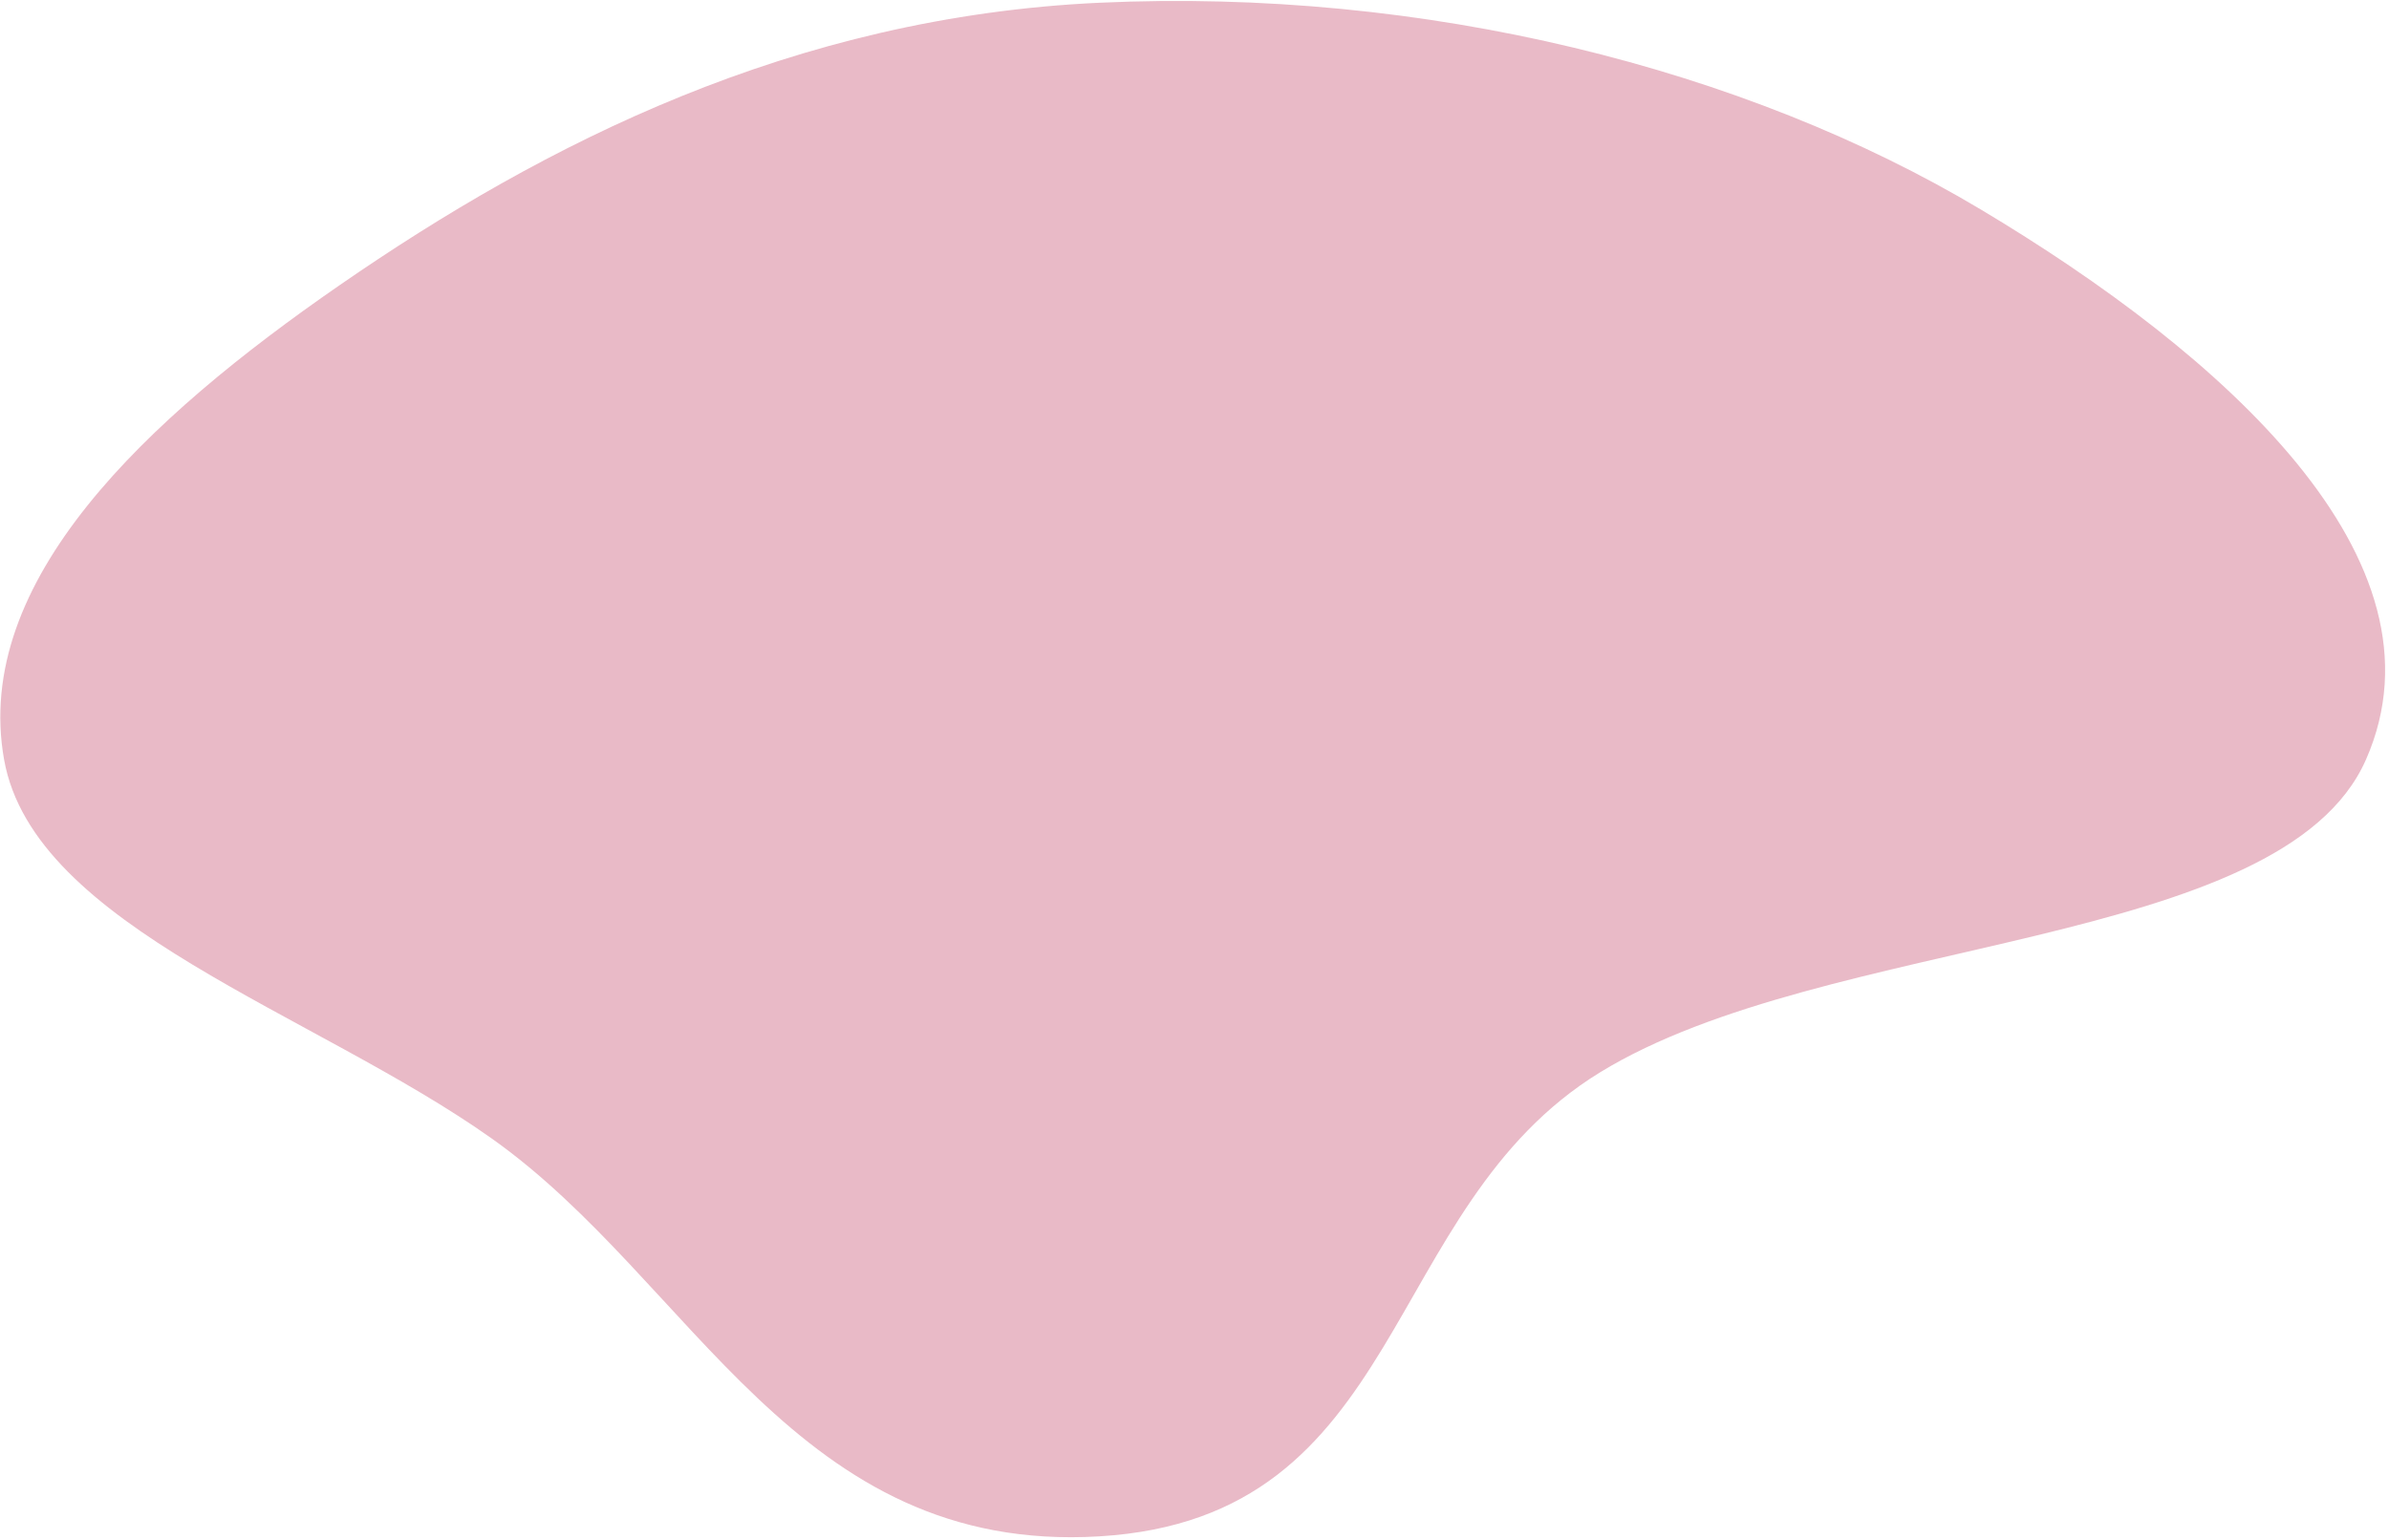 <svg width="569" height="367" viewBox="0 0 569 367" fill="none" xmlns="http://www.w3.org/2000/svg">
<path fill-rule="evenodd" clip-rule="evenodd" d="M261.828 0.655C339.341 -2.928 415.655 16.356 471.793 49.916C529.138 84.198 584.583 133.213 563.5 181C543.446 226.454 434.978 222.426 381.106 255.467C328.328 287.837 335.475 361.607 261.828 366.023C189.522 370.359 165.191 305.334 117.199 271.293C74.722 241.163 8.121 220.89 0.981 181C-6.631 138.465 34.868 99.756 80.813 67.991C129.748 34.158 189.011 4.021 261.828 0.655Z" fill="#E9BAC7"/>
</svg>
